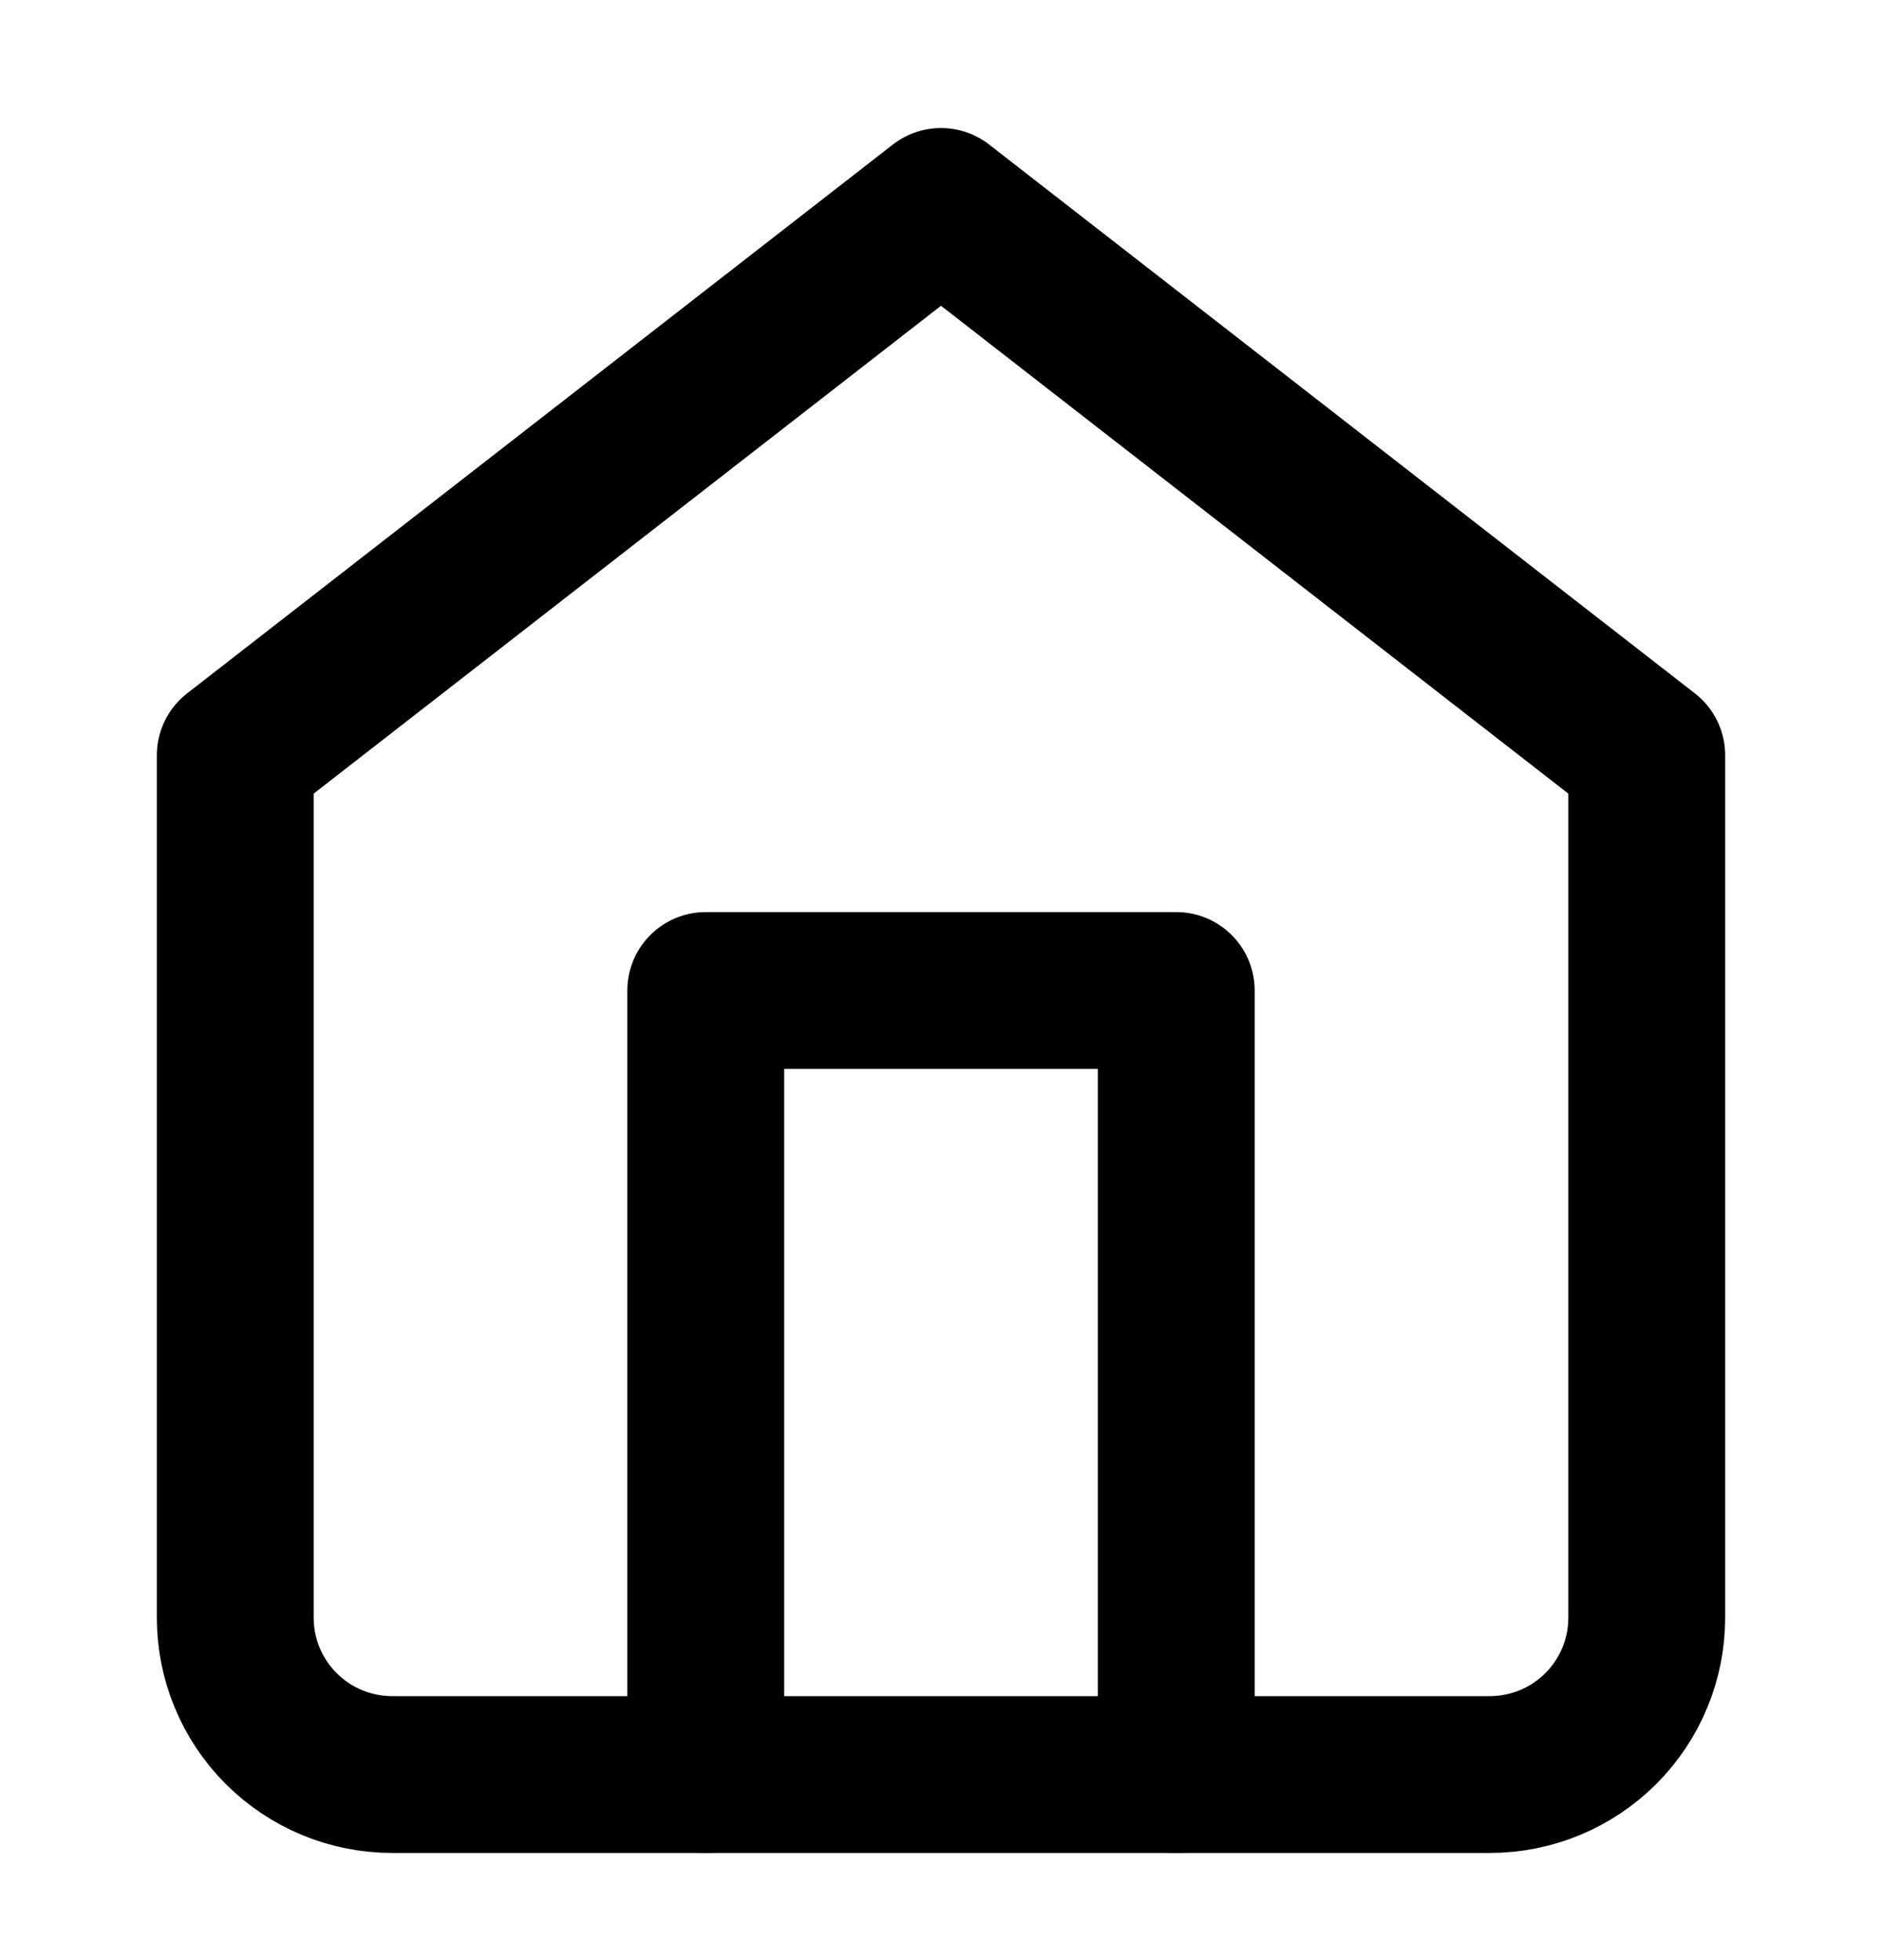 <svg width="24" height="25" viewBox="0 0 24 25" fill="none" xmlns="http://www.w3.org/2000/svg">
<path d="M3 9.633L12 2.633L21 9.633V20.633C21 21.163 20.789 21.672 20.414 22.047C20.039 22.422 19.53 22.633 19 22.633H5C4.47 22.633 3.961 22.422 3.586 22.047C3.211 21.672 3 21.163 3 20.633V9.633Z" stroke="black" stroke-width="2" stroke-linecap="round" stroke-linejoin="round"/>
<path d="M9 22.633V12.633H15V22.633" stroke="black" stroke-width="2" stroke-linecap="round" stroke-linejoin="round"/>
</svg>
